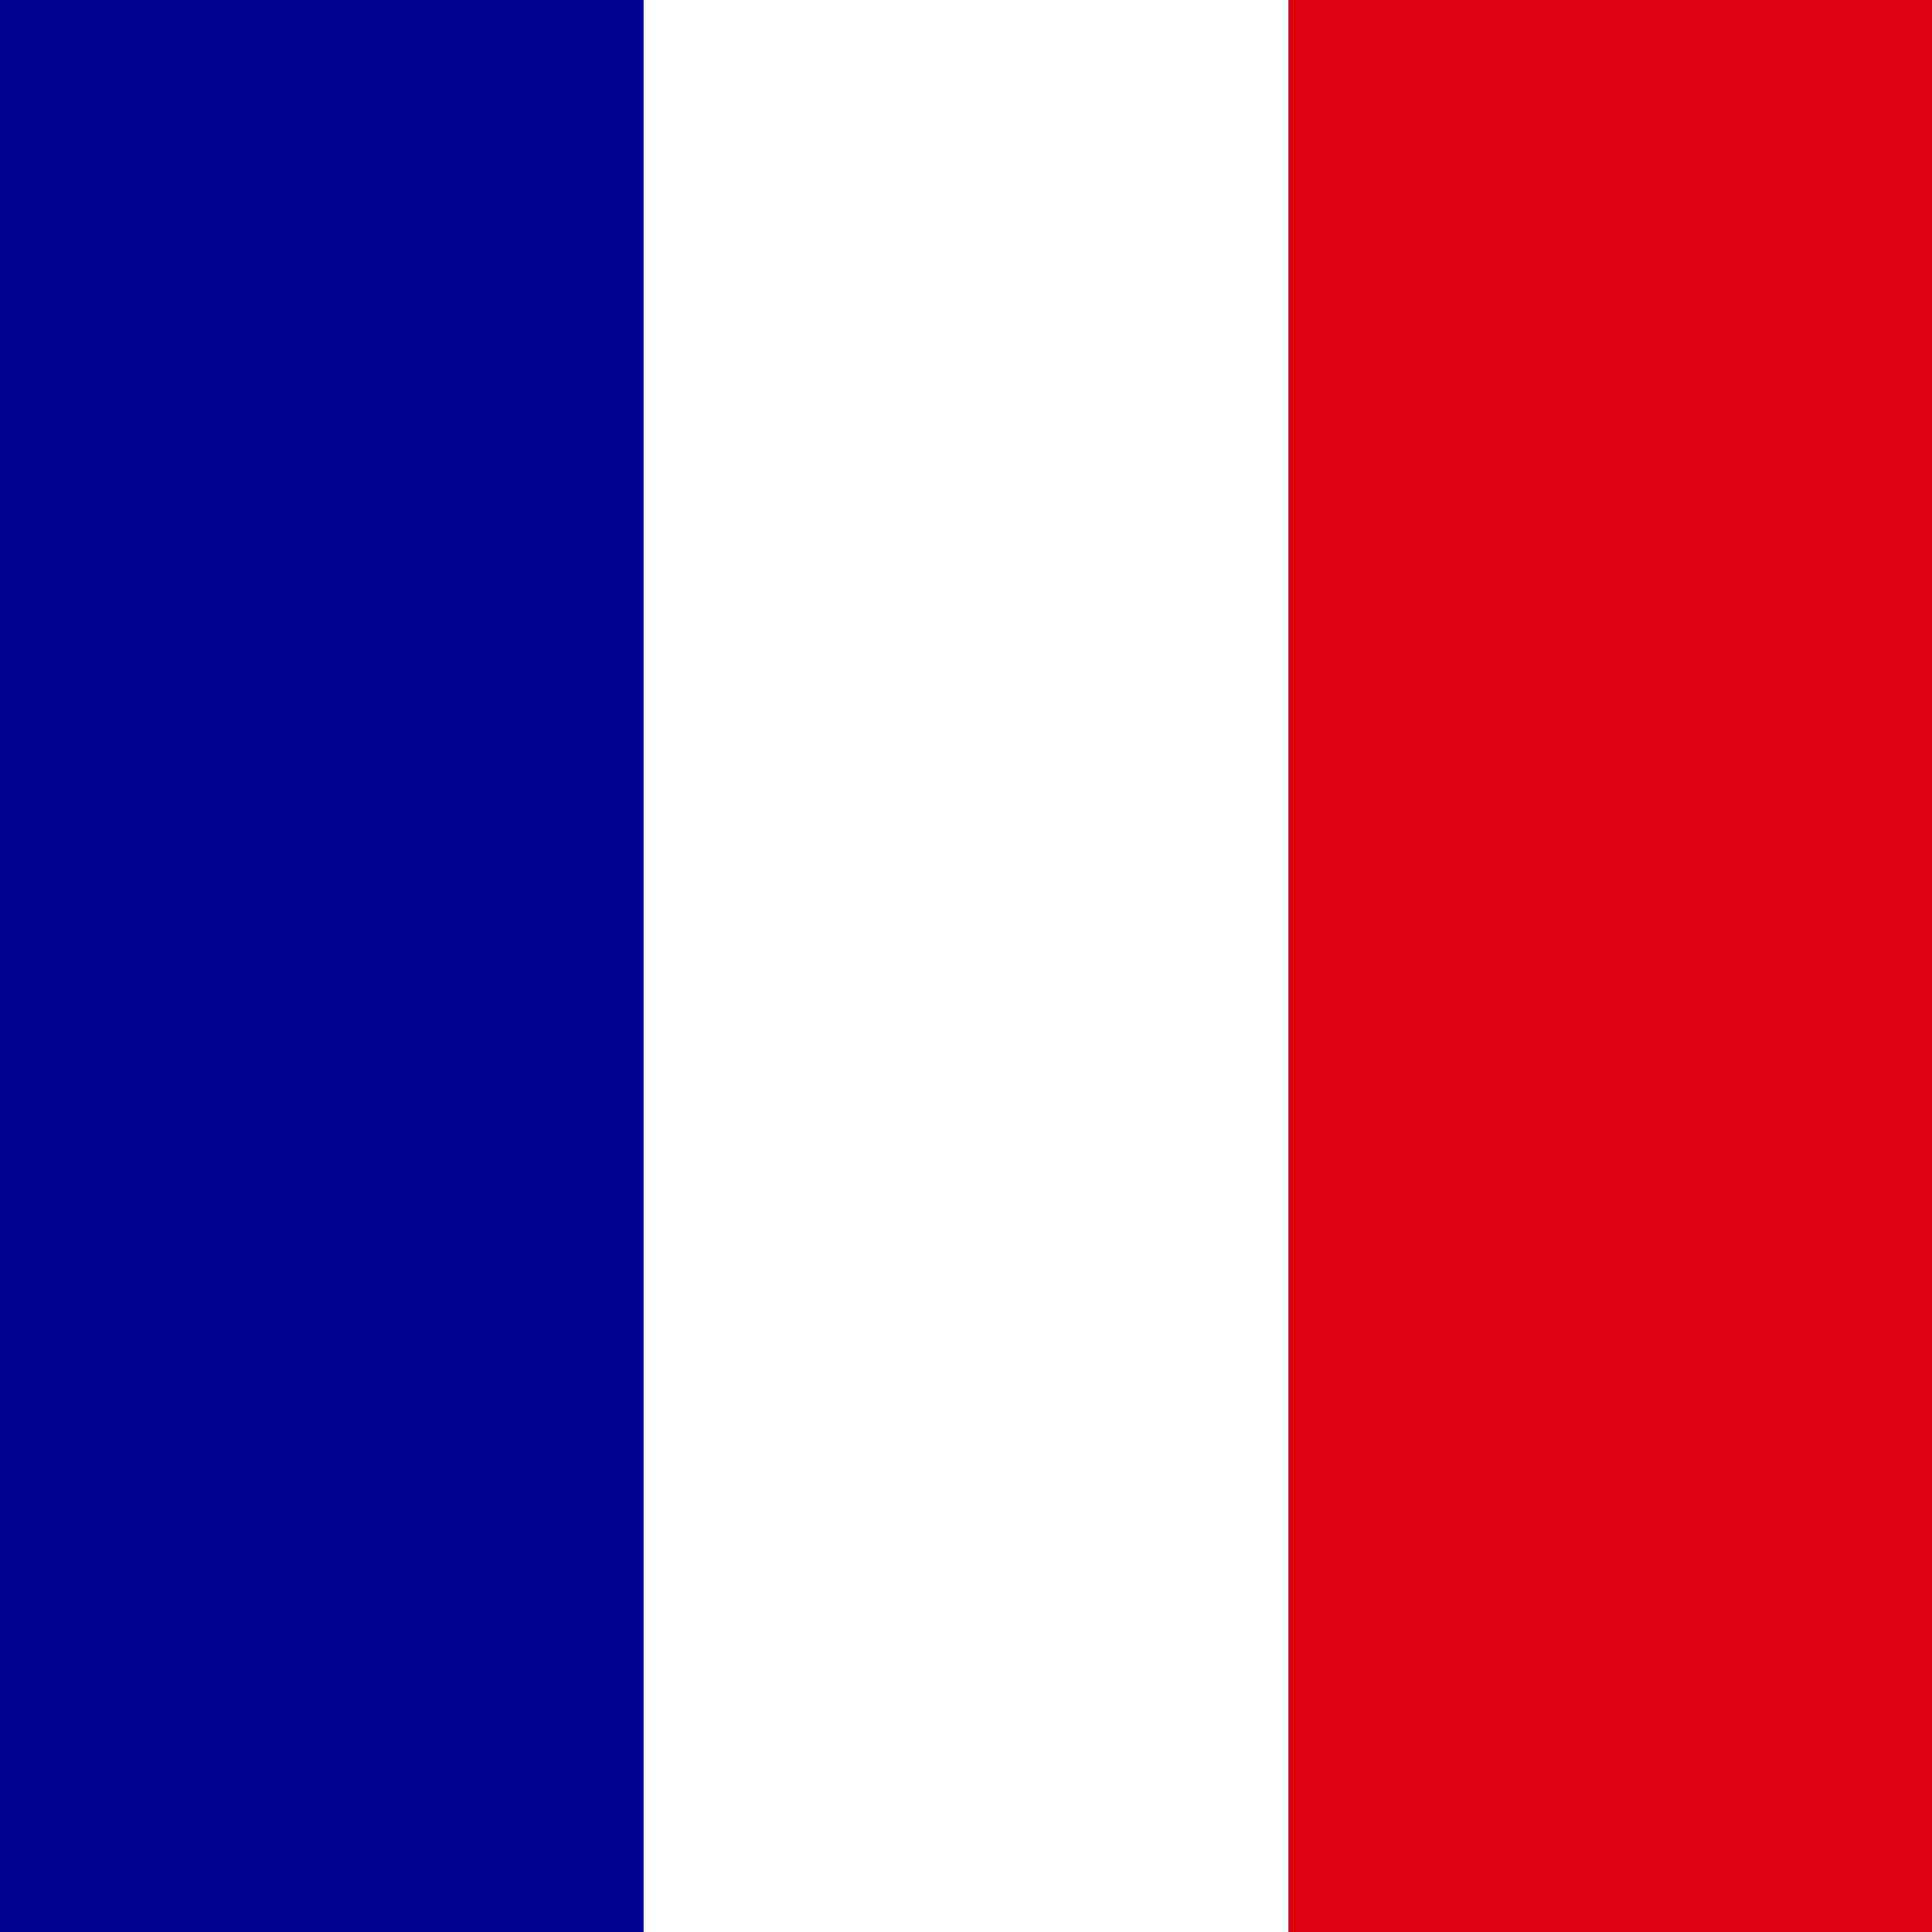 <?xml version="1.0" encoding="UTF-8" standalone="no"?>
<!-- Generator: Gravit.io -->
<svg xmlns="http://www.w3.org/2000/svg" xmlns:xlink="http://www.w3.org/1999/xlink" style="isolation:isolate" viewBox="240 120 100 100" width="100pt" height="100pt"><rect x="240" y="120" width="100" height="100" fill="#808080" stroke="none"/><g style="isolation:isolate"><rect x="273.3" y="120" width="33.4" height="100" transform="matrix(1,0,0,1,0,0)" fill="rgb(255,255,255)"/><rect x="306.7" y="120" width="33.3" height="100" transform="matrix(1,0,0,1,0,0)" fill="rgb(225,0,15)"/><rect x="240" y="120" width="33.3" height="100" transform="matrix(1,0,0,1,0,0)" fill="rgb(0,0,145)"/></g></svg>